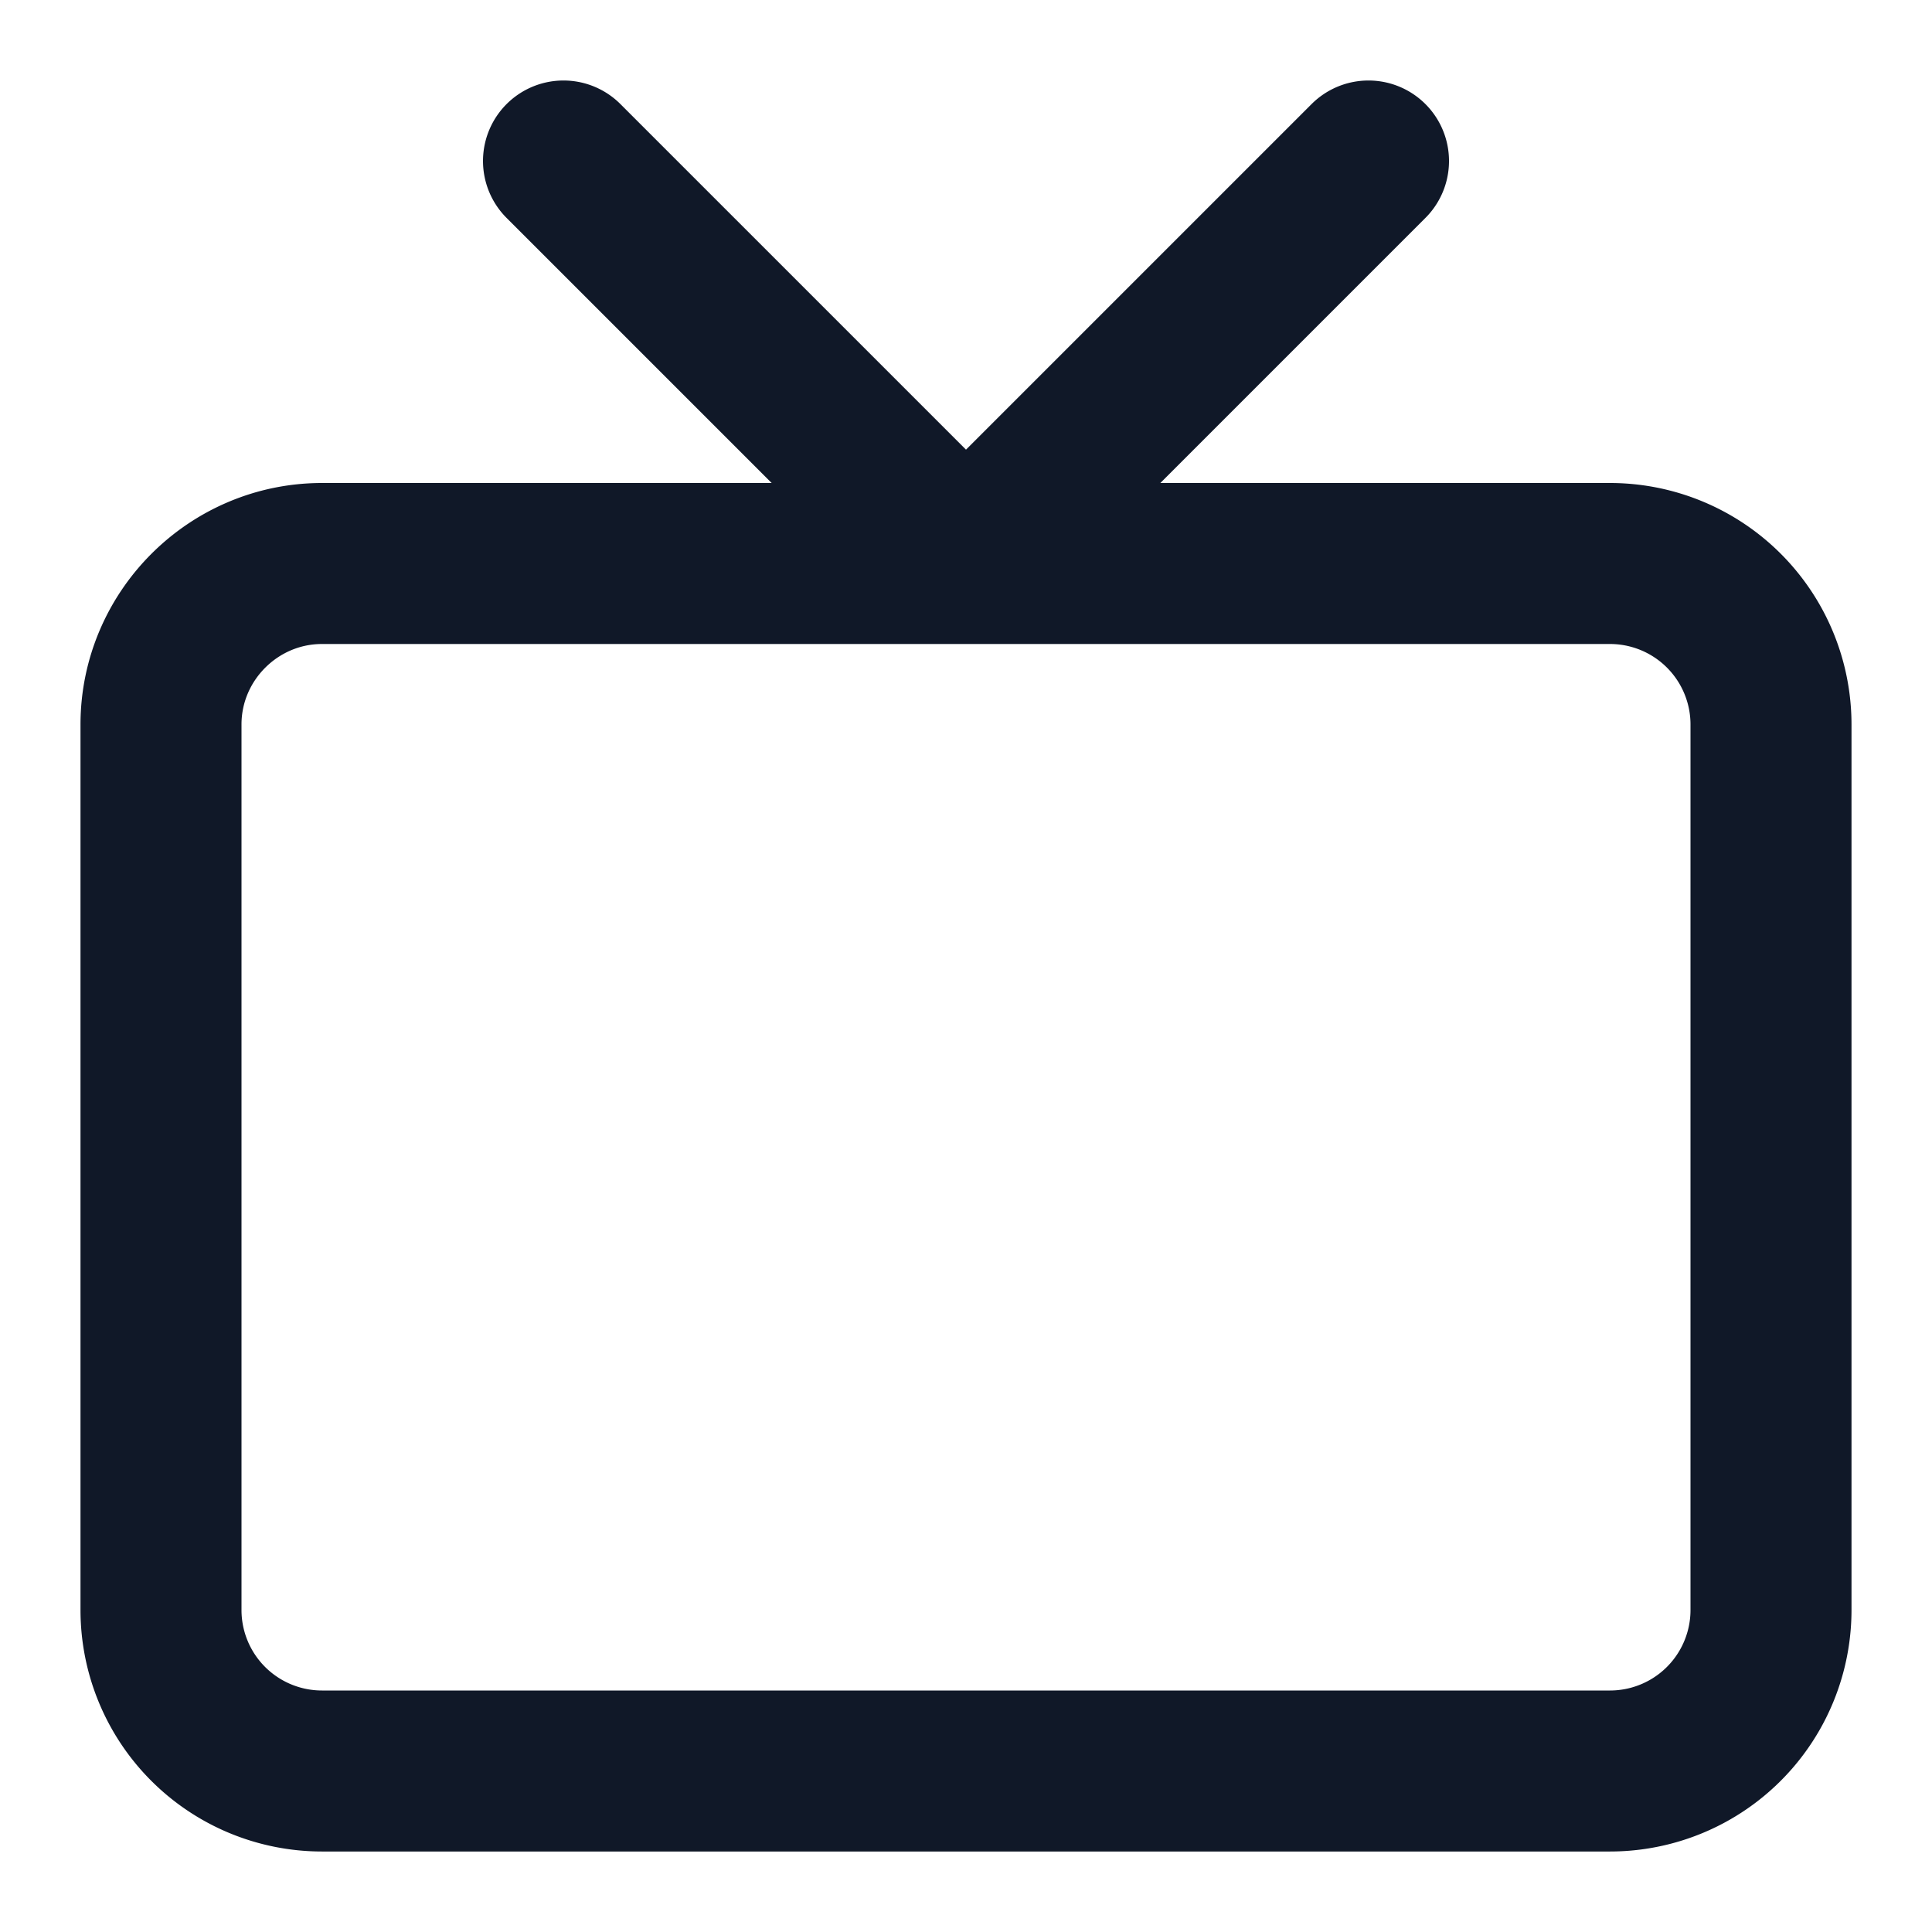 <svg xmlns="http://www.w3.org/2000/svg" width="24" height="24" fill="none">
  <path stroke="#101828" stroke-linecap="round" stroke-linejoin="round" stroke-width="2" d="m17 2-5 5-5-5M4 7h16a2 2 0 0 1 2 2v11a2 2 0 0 1-2 2H4a2 2 0 0 1-2-2V9c0-1.1.9-2 2-2"/>
</svg>

